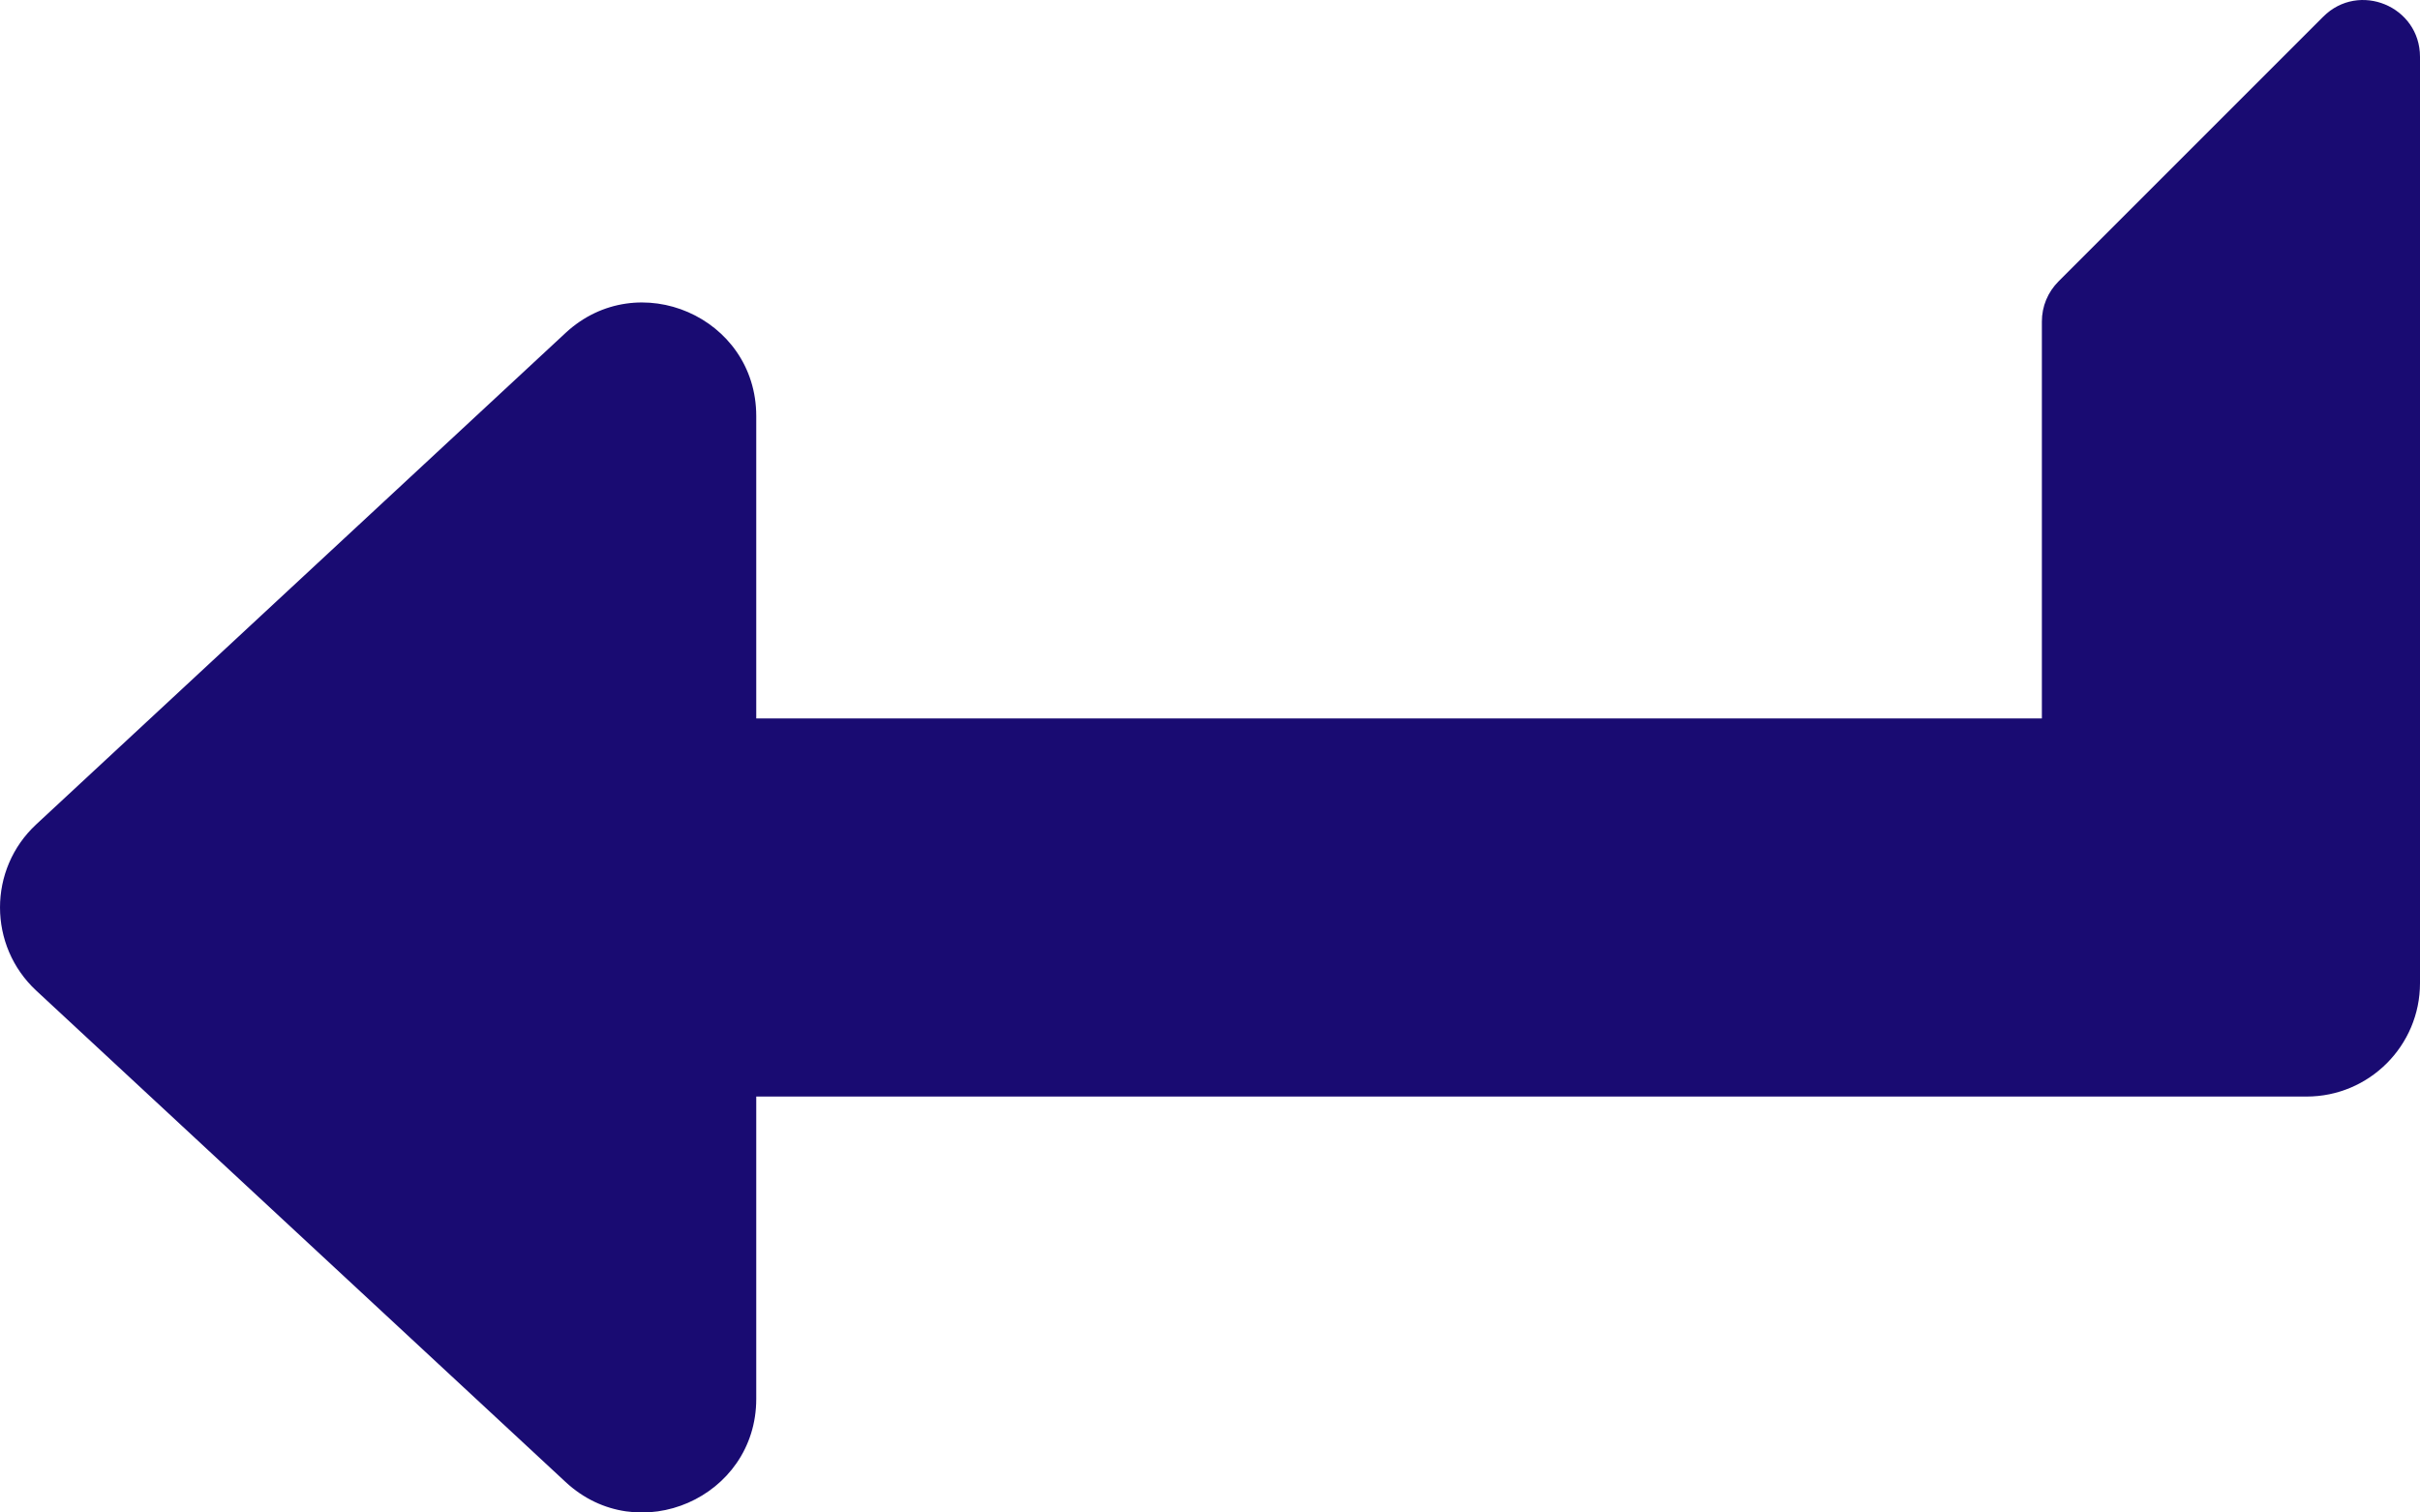 <svg width="32" height="20" viewBox="0 0 32 20" fill="none" xmlns="http://www.w3.org/2000/svg">
<path d="M7.479 19.597L0.479 13.099C-0.159 12.506 -0.16 11.494 0.479 10.901L7.479 4.402C8.436 3.514 10 4.191 10 5.502V9.5L27 9.5V4.252C27 4.153 27.019 4.055 27.057 3.964C27.095 3.873 27.15 3.791 27.22 3.721L30.72 0.221C31.192 -0.251 32 0.083 32 0.752V13C32 13.828 31.328 14.5 30.5 14.5L10 14.5V18.498C10 19.803 8.439 20.489 7.479 19.597Z" fill="#190B72"/>
</svg>

